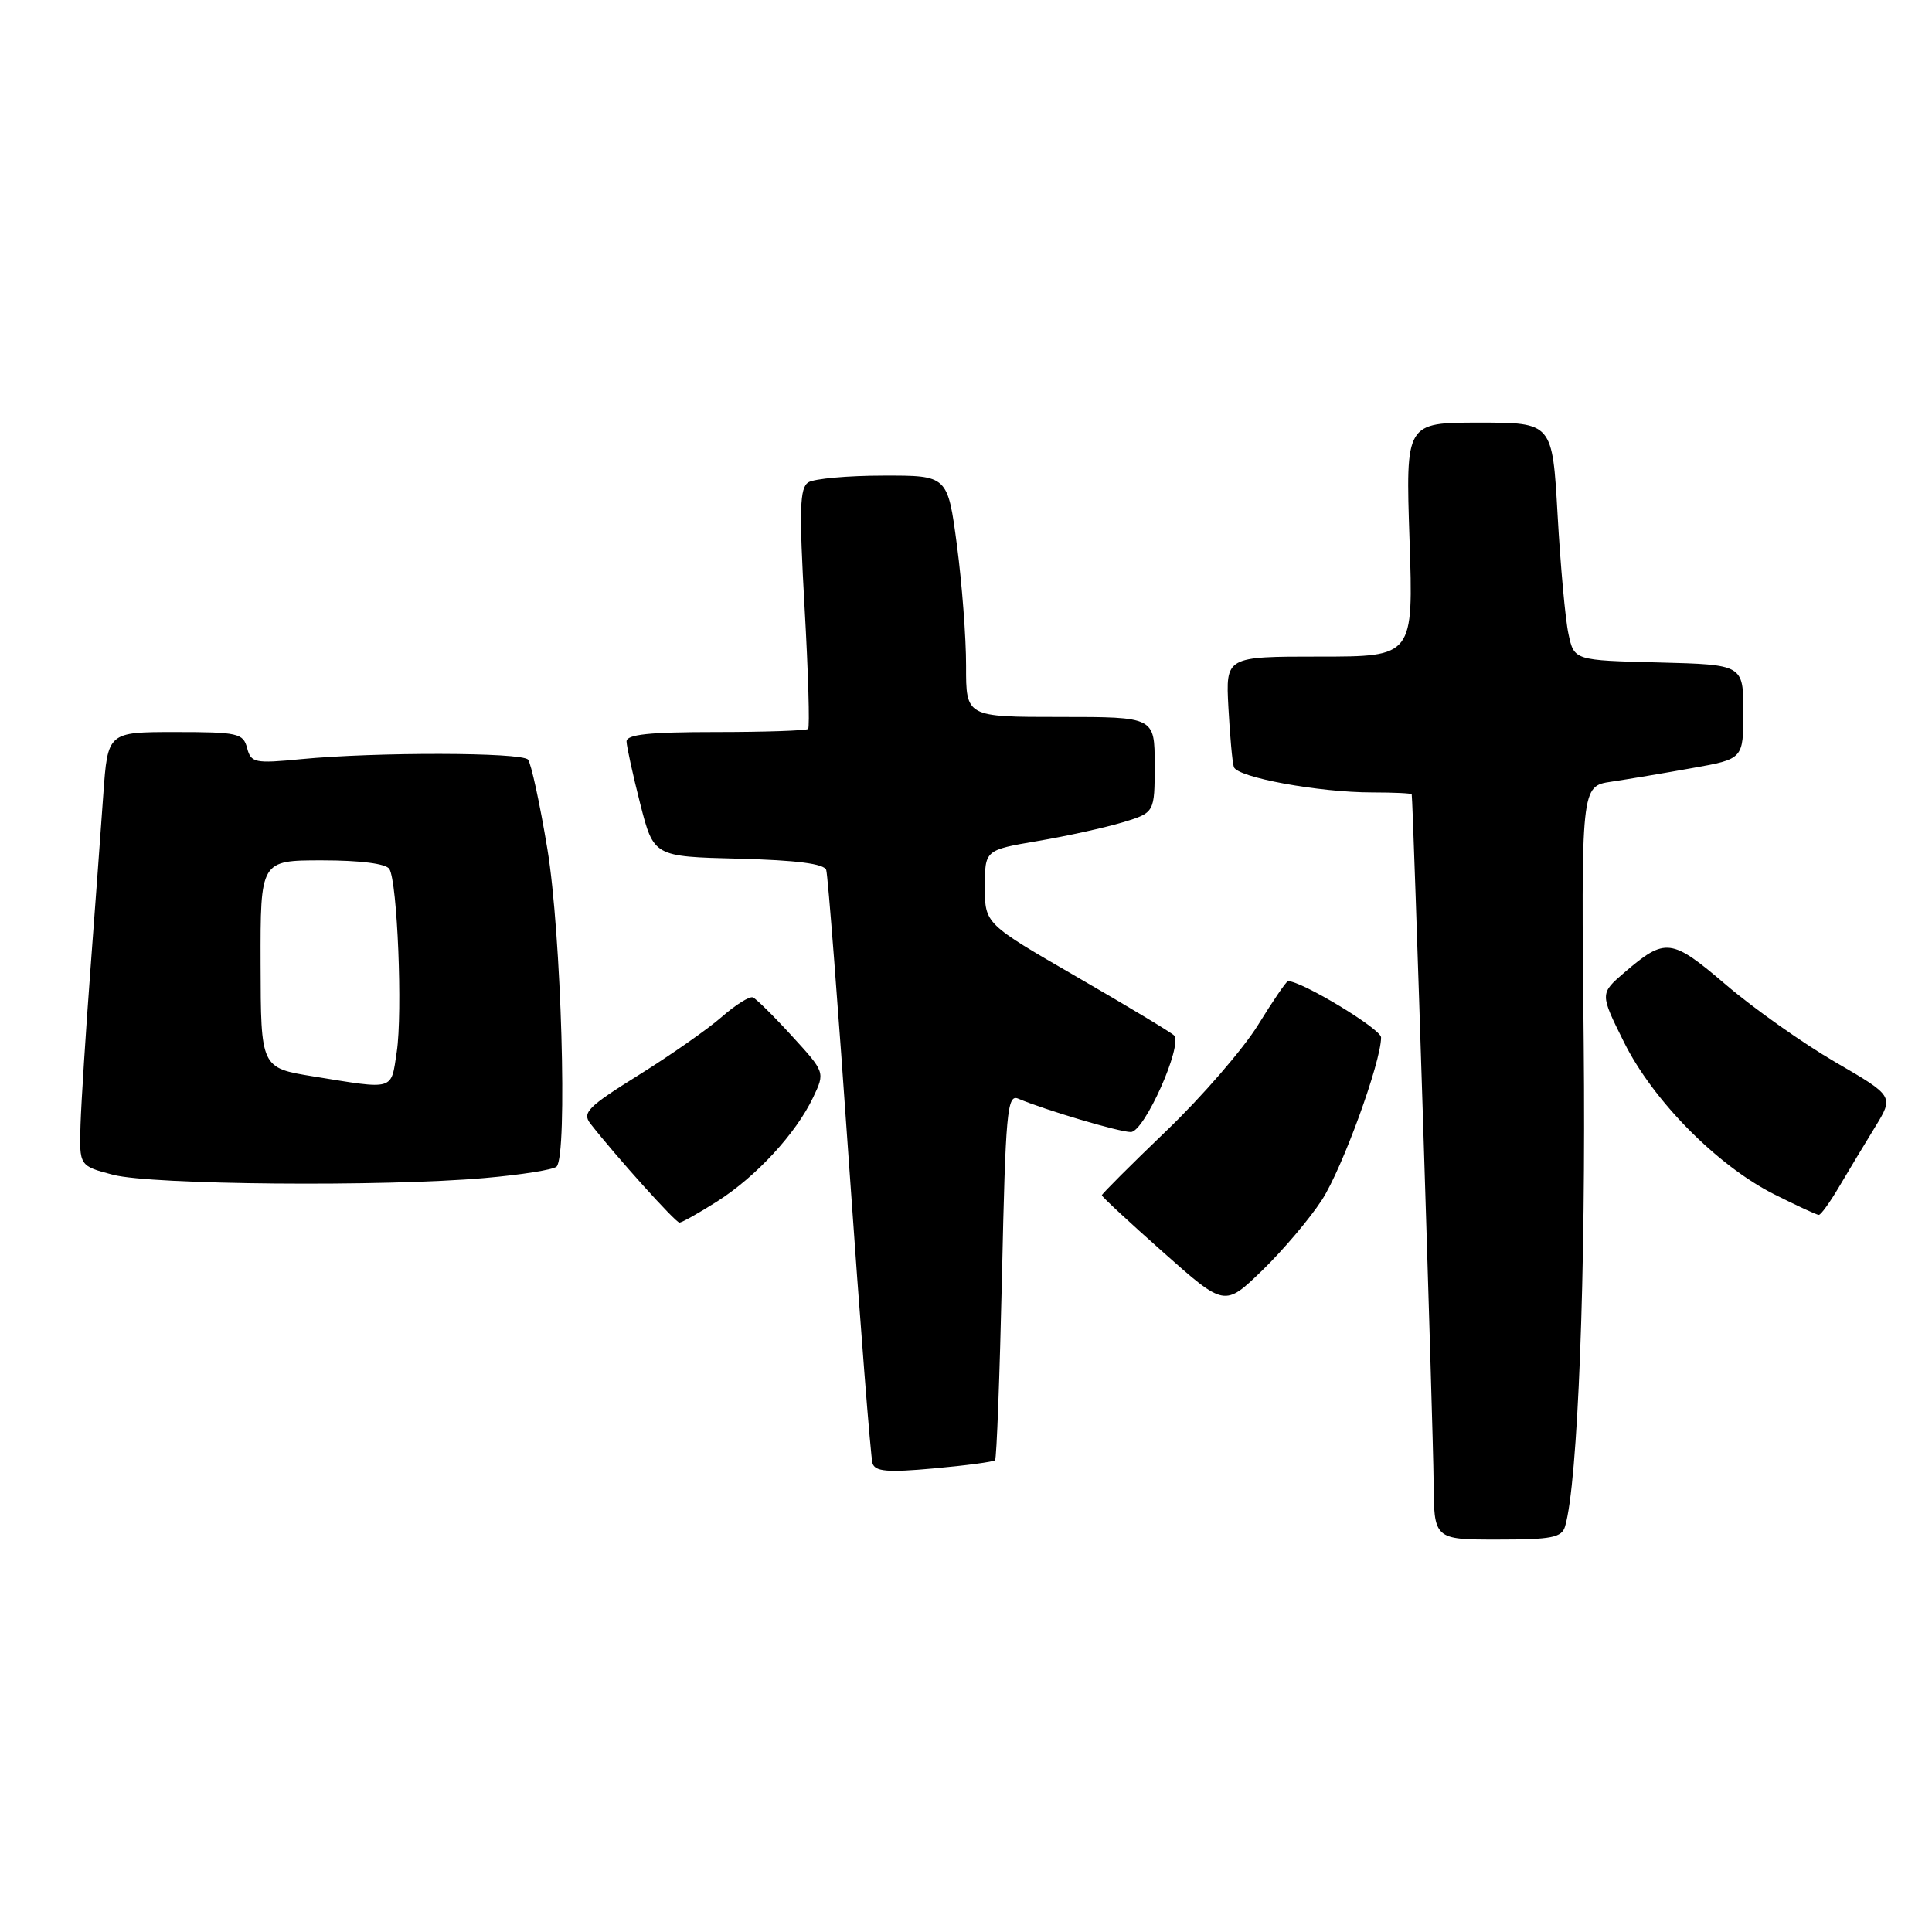 <?xml version="1.0" encoding="UTF-8" standalone="no"?>
<!DOCTYPE svg PUBLIC "-//W3C//DTD SVG 1.1//EN" "http://www.w3.org/Graphics/SVG/1.1/DTD/svg11.dtd" >
<svg xmlns="http://www.w3.org/2000/svg" xmlns:xlink="http://www.w3.org/1999/xlink" version="1.1" viewBox="0 0 256 256">
 <g >
 <path fill="currentColor"
d=" M 207.38 202.25 C 209.08 196.53 210.15 168.62 209.85 138.34 C 209.50 104.17 209.50 104.17 213.50 103.58 C 215.70 103.25 220.54 102.44 224.25 101.77 C 231.00 100.57 231.00 100.57 231.00 94.32 C 231.00 88.07 231.00 88.07 219.79 87.78 C 208.58 87.50 208.58 87.50 207.83 84.00 C 207.41 82.08 206.77 74.99 206.39 68.25 C 205.70 56.00 205.70 56.00 195.97 56.00 C 186.25 56.00 186.25 56.00 186.77 71.50 C 187.29 87.00 187.29 87.00 174.85 87.00 C 162.41 87.00 162.41 87.00 162.77 93.75 C 162.97 97.46 163.29 101.01 163.49 101.63 C 163.93 103.01 174.75 105.00 181.83 105.00 C 184.67 105.00 187.03 105.11 187.06 105.25 C 187.25 106.07 189.92 189.88 189.96 196.25 C 190.00 204.00 190.00 204.00 198.43 204.00 C 205.60 204.00 206.94 203.74 207.38 202.25 Z  M 131.85 193.49 C 132.06 193.27 132.47 182.25 132.77 169.00 C 133.24 147.40 133.46 144.97 134.90 145.57 C 138.55 147.11 148.30 150.00 149.84 150.00 C 151.63 150.00 156.77 138.47 155.56 137.19 C 155.20 136.81 149.41 133.33 142.70 129.45 C 130.50 122.40 130.50 122.40 130.50 117.52 C 130.50 112.63 130.50 112.63 137.50 111.44 C 141.35 110.79 146.41 109.67 148.75 108.97 C 153.00 107.68 153.00 107.68 153.00 101.34 C 153.00 95.00 153.00 95.00 140.50 95.00 C 128.00 95.00 128.00 95.00 128.01 88.25 C 128.02 84.54 127.47 77.34 126.80 72.25 C 125.57 63.00 125.57 63.00 117.04 63.02 C 112.34 63.02 107.88 63.43 107.11 63.91 C 105.96 64.64 105.88 67.48 106.61 80.48 C 107.10 89.11 107.31 96.36 107.08 96.59 C 106.85 96.81 101.34 97.00 94.83 97.00 C 86.02 97.00 83.01 97.32 83.02 98.25 C 83.04 98.94 83.85 102.65 84.83 106.50 C 86.62 113.50 86.62 113.50 97.86 113.78 C 105.58 113.98 109.21 114.45 109.48 115.28 C 109.70 115.95 111.07 133.60 112.52 154.50 C 113.98 175.40 115.37 193.12 115.61 193.89 C 115.95 194.99 117.60 195.13 123.75 194.57 C 127.99 194.19 131.63 193.70 131.85 193.49 Z  M 175.16 159.00 C 177.87 154.82 183.00 140.72 183.00 137.46 C 183.00 136.35 172.51 130.00 170.67 130.00 C 170.46 130.00 168.67 132.61 166.70 135.81 C 164.73 139.00 159.27 145.31 154.56 149.83 C 149.85 154.35 146.00 158.20 146.00 158.38 C 146.00 158.57 149.66 161.97 154.14 165.94 C 162.27 173.16 162.27 173.16 167.26 168.33 C 170.00 165.67 173.56 161.47 175.16 159.00 Z  M 95.05 159.18 C 100.20 155.90 105.46 150.21 107.74 145.42 C 109.33 142.08 109.33 142.08 104.95 137.29 C 102.55 134.66 100.21 132.35 99.77 132.16 C 99.33 131.97 97.47 133.14 95.64 134.74 C 93.81 136.35 88.86 139.81 84.63 142.45 C 77.92 146.63 77.11 147.44 78.22 148.87 C 81.59 153.19 89.51 162.00 90.03 162.00 C 90.35 162.00 92.61 160.73 95.05 159.18 Z  M 243.70 157.24 C 244.92 155.18 247.04 151.64 248.44 149.37 C 250.96 145.25 250.96 145.25 243.18 140.73 C 238.90 138.24 232.41 133.65 228.74 130.52 C 221.44 124.29 220.69 124.20 215.24 128.86 C 211.99 131.66 211.99 131.66 215.18 138.08 C 219.03 145.83 227.51 154.42 235.07 158.24 C 238.06 159.74 240.72 160.98 241.00 160.98 C 241.28 160.98 242.49 159.30 243.70 157.24 Z  M 64.25 156.09 C 69.07 155.67 73.34 154.99 73.75 154.58 C 75.23 153.10 74.38 123.70 72.53 112.50 C 71.53 106.45 70.37 101.12 69.96 100.65 C 69.08 99.67 49.77 99.64 39.90 100.59 C 33.75 101.19 33.26 101.08 32.74 99.11 C 32.23 97.16 31.51 97.00 23.23 97.00 C 14.28 97.00 14.28 97.00 13.69 105.25 C 13.37 109.79 12.60 120.25 11.98 128.50 C 11.36 136.75 10.77 145.97 10.67 149.00 C 10.50 154.49 10.50 154.49 15.00 155.67 C 20.13 157.00 50.82 157.27 64.25 156.09 Z  M 41.53 142.63 C 34.56 141.50 34.56 141.50 34.53 127.75 C 34.50 114.00 34.50 114.00 42.69 114.00 C 47.75 114.00 51.15 114.44 51.59 115.14 C 52.66 116.87 53.36 134.15 52.57 139.39 C 51.79 144.56 52.37 144.39 41.53 142.63 Z "/>
</g>
</svg>